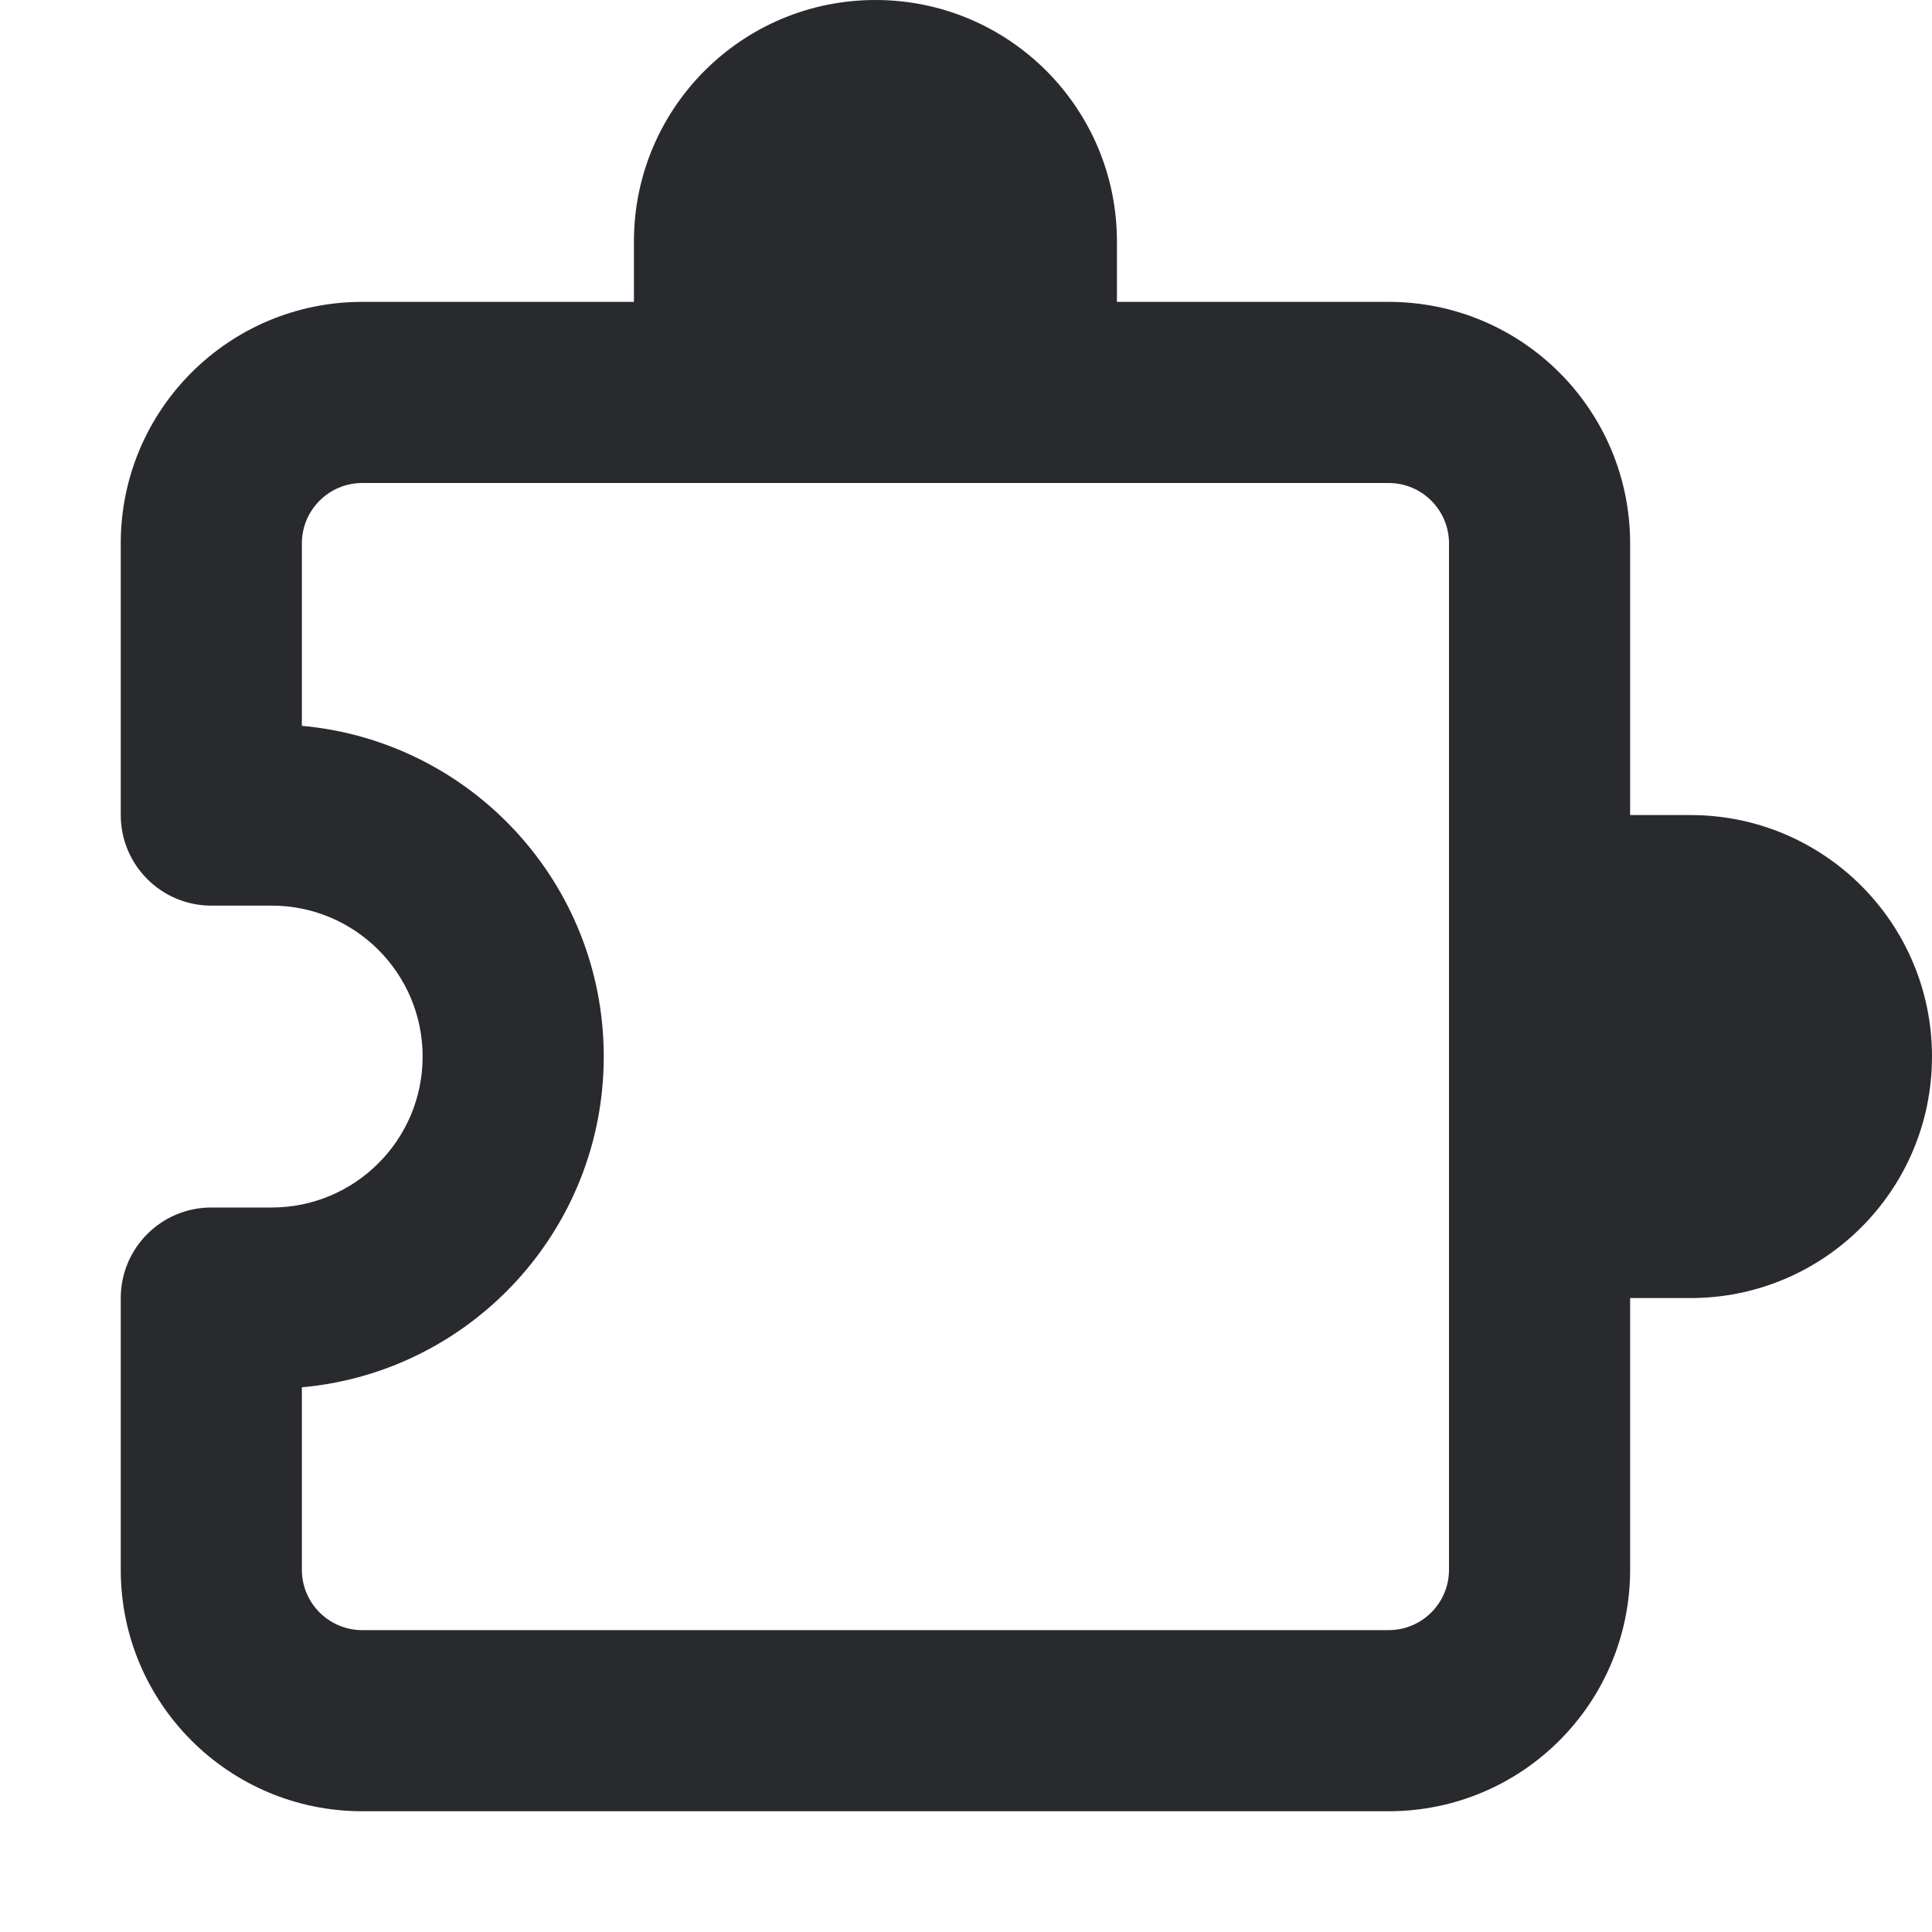 <svg width="16" height="16" viewBox="0 0 16 16" fill="none" xmlns="http://www.w3.org/2000/svg">
<path fill-rule="evenodd" clip-rule="evenodd" d="M9.25 2V2.5H11.5C12.605 2.5 13.5 3.395 13.5 4.5V6.75H14C15.105 6.75 16 7.645 16 8.75C16 9.855 15.105 10.75 14 10.75H13.5V13C13.5 14.105 12.605 15 11.5 15H3C1.895 15 1 14.105 1 13V10.75C1 10.336 1.336 10 1.75 10H2.25C2.94 10 3.5 9.44 3.5 8.75C3.5 8.06 2.94 7.5 2.25 7.5H1.75C1.336 7.5 1 7.164 1 6.75V4.5C1 3.395 1.895 2.5 3 2.5H5.25V2C5.25 0.895 6.145 0 7.25 0C8.355 0 9.25 0.895 9.25 2ZM2.5 4.5C2.5 4.224 2.724 4 3 4H11.5C11.776 4 12 4.224 12 4.5V13C12 13.276 11.776 13.5 11.5 13.5H3C2.724 13.5 2.5 13.276 2.5 13V11.489C3.902 11.363 5 10.184 5 8.75C5 7.315 3.902 6.138 2.5 6.011V4.5Z" fill="#292A2E"/>
</svg>
